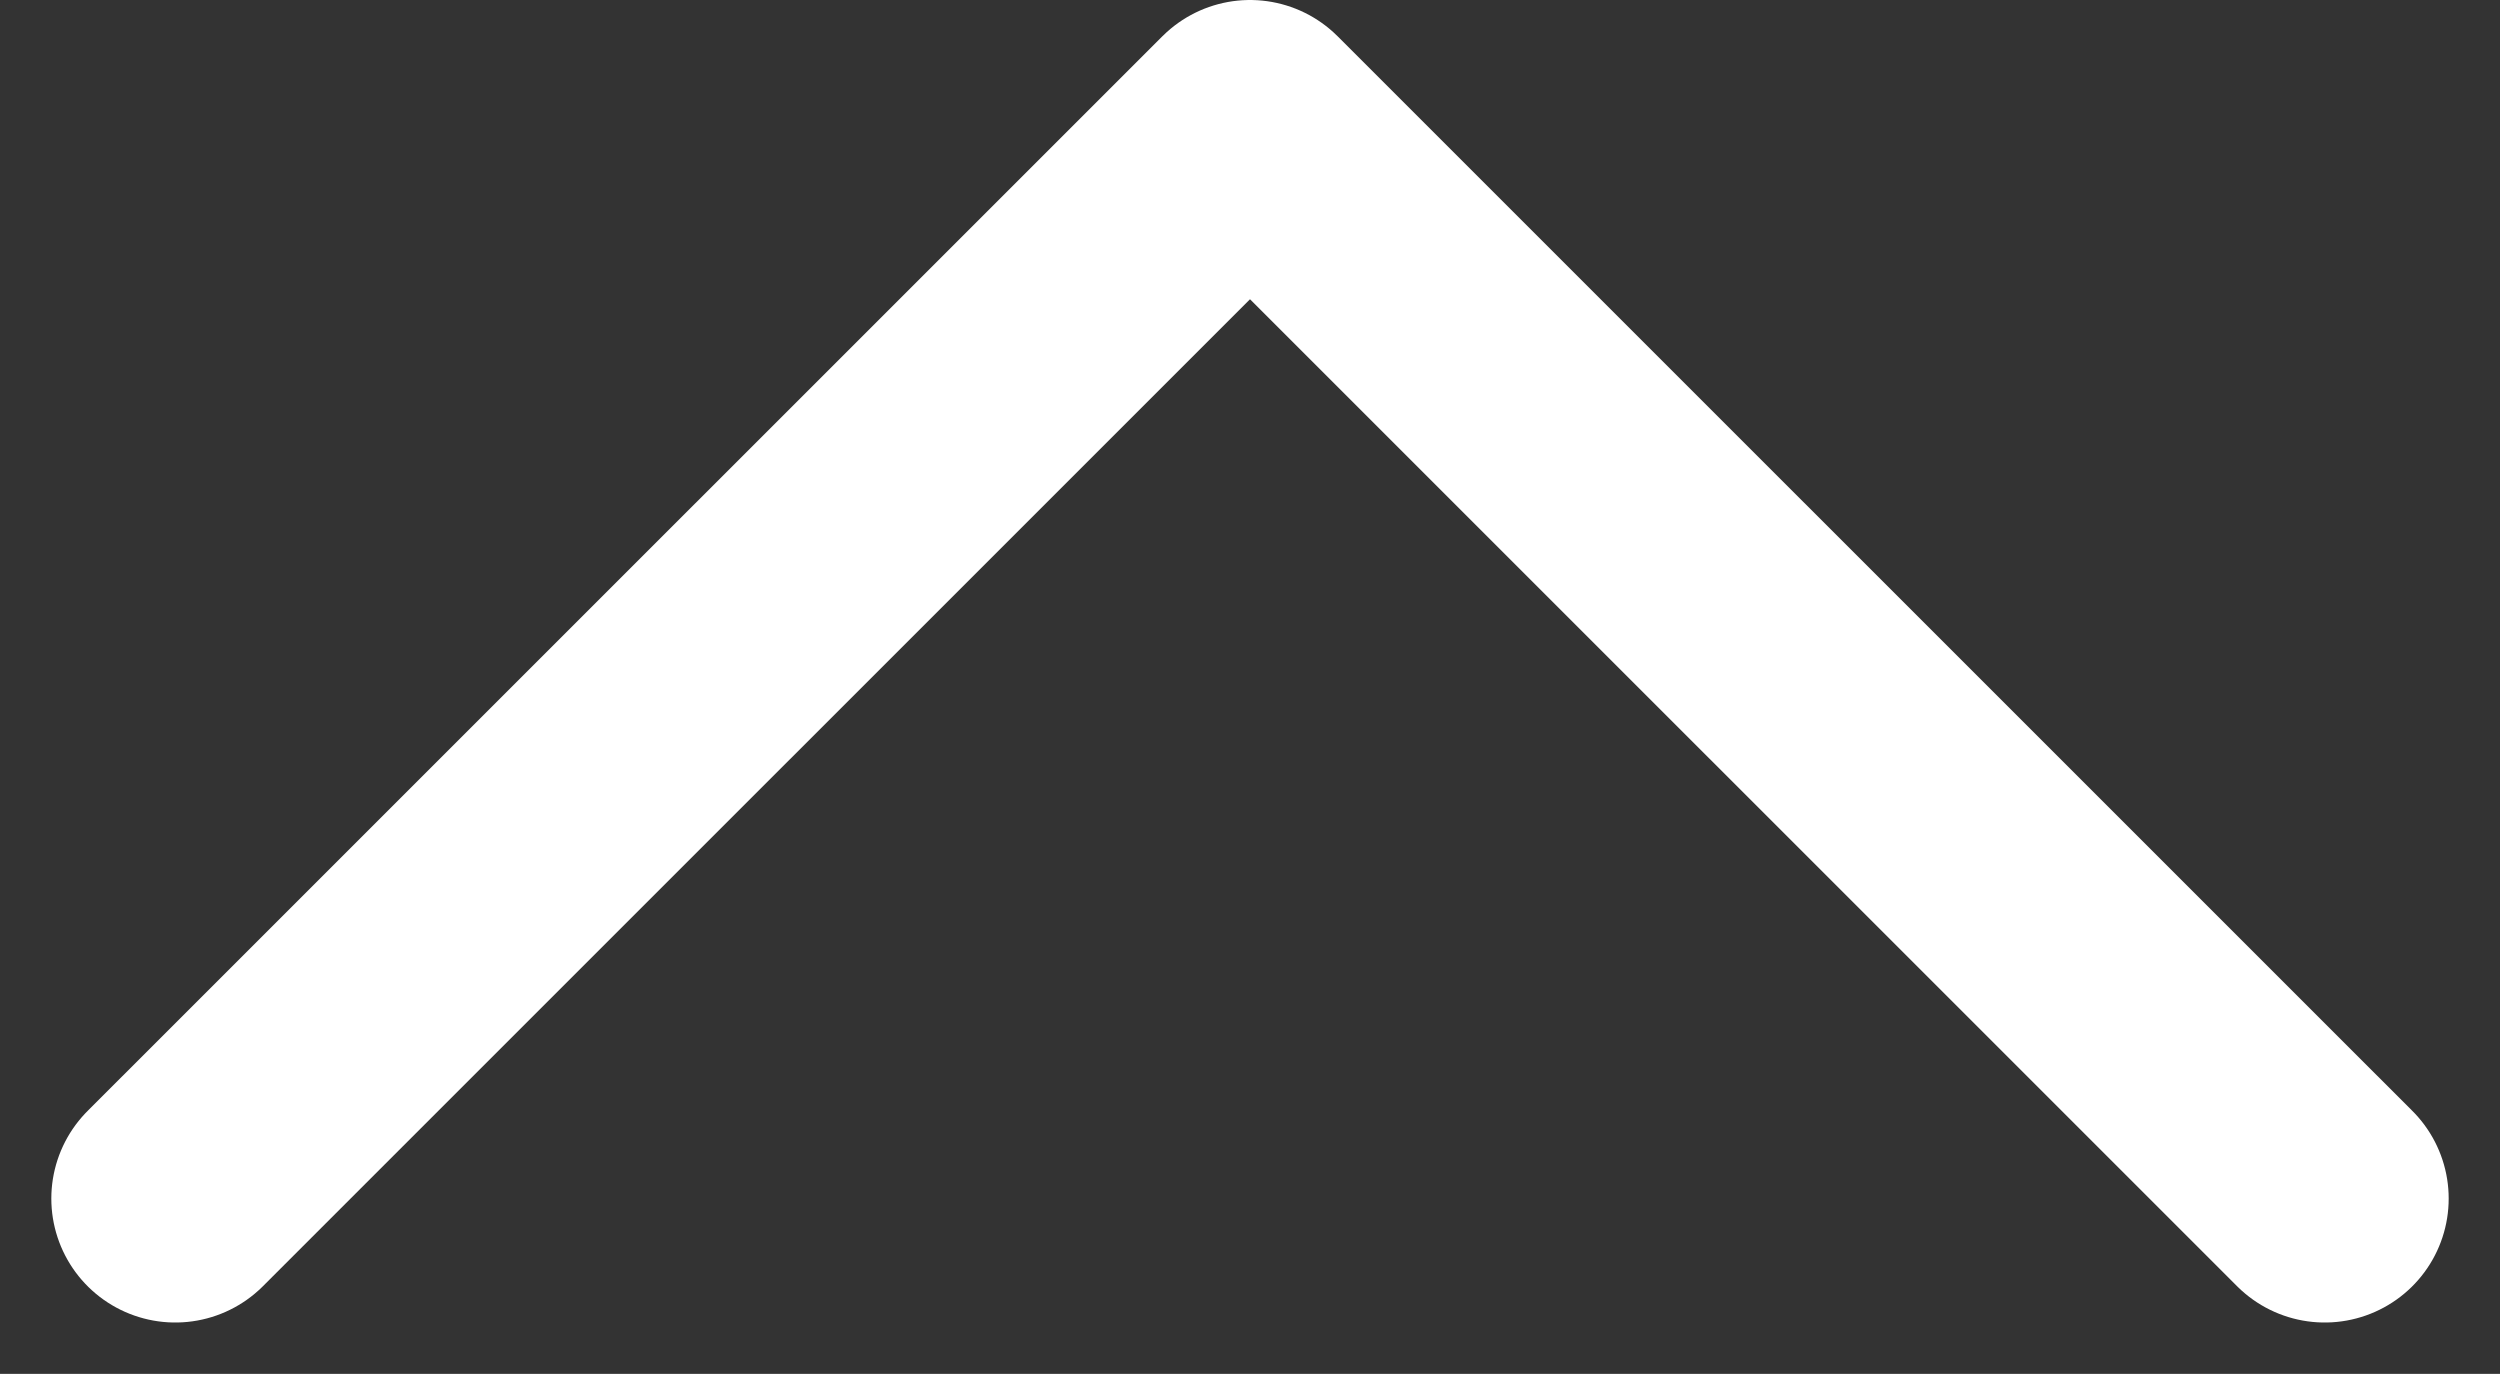 <svg xmlns="http://www.w3.org/2000/svg" width="20.168" height="11.083" viewBox="0 0 20.168 11.083">
  <rect x="0" y="0" width="20.168" height="11.083" fill="#333333" stroke="none"/>
  <path id="Kształt_867" data-name="Kształt 867" d="M1837.93,4861.549l8.67-8.669,8.67,8.669" transform="translate(-1836.516 -4851.88)" fill="none" stroke="#fff" stroke-linecap="round" stroke-linejoin="round" stroke-width="2"/>
</svg>
